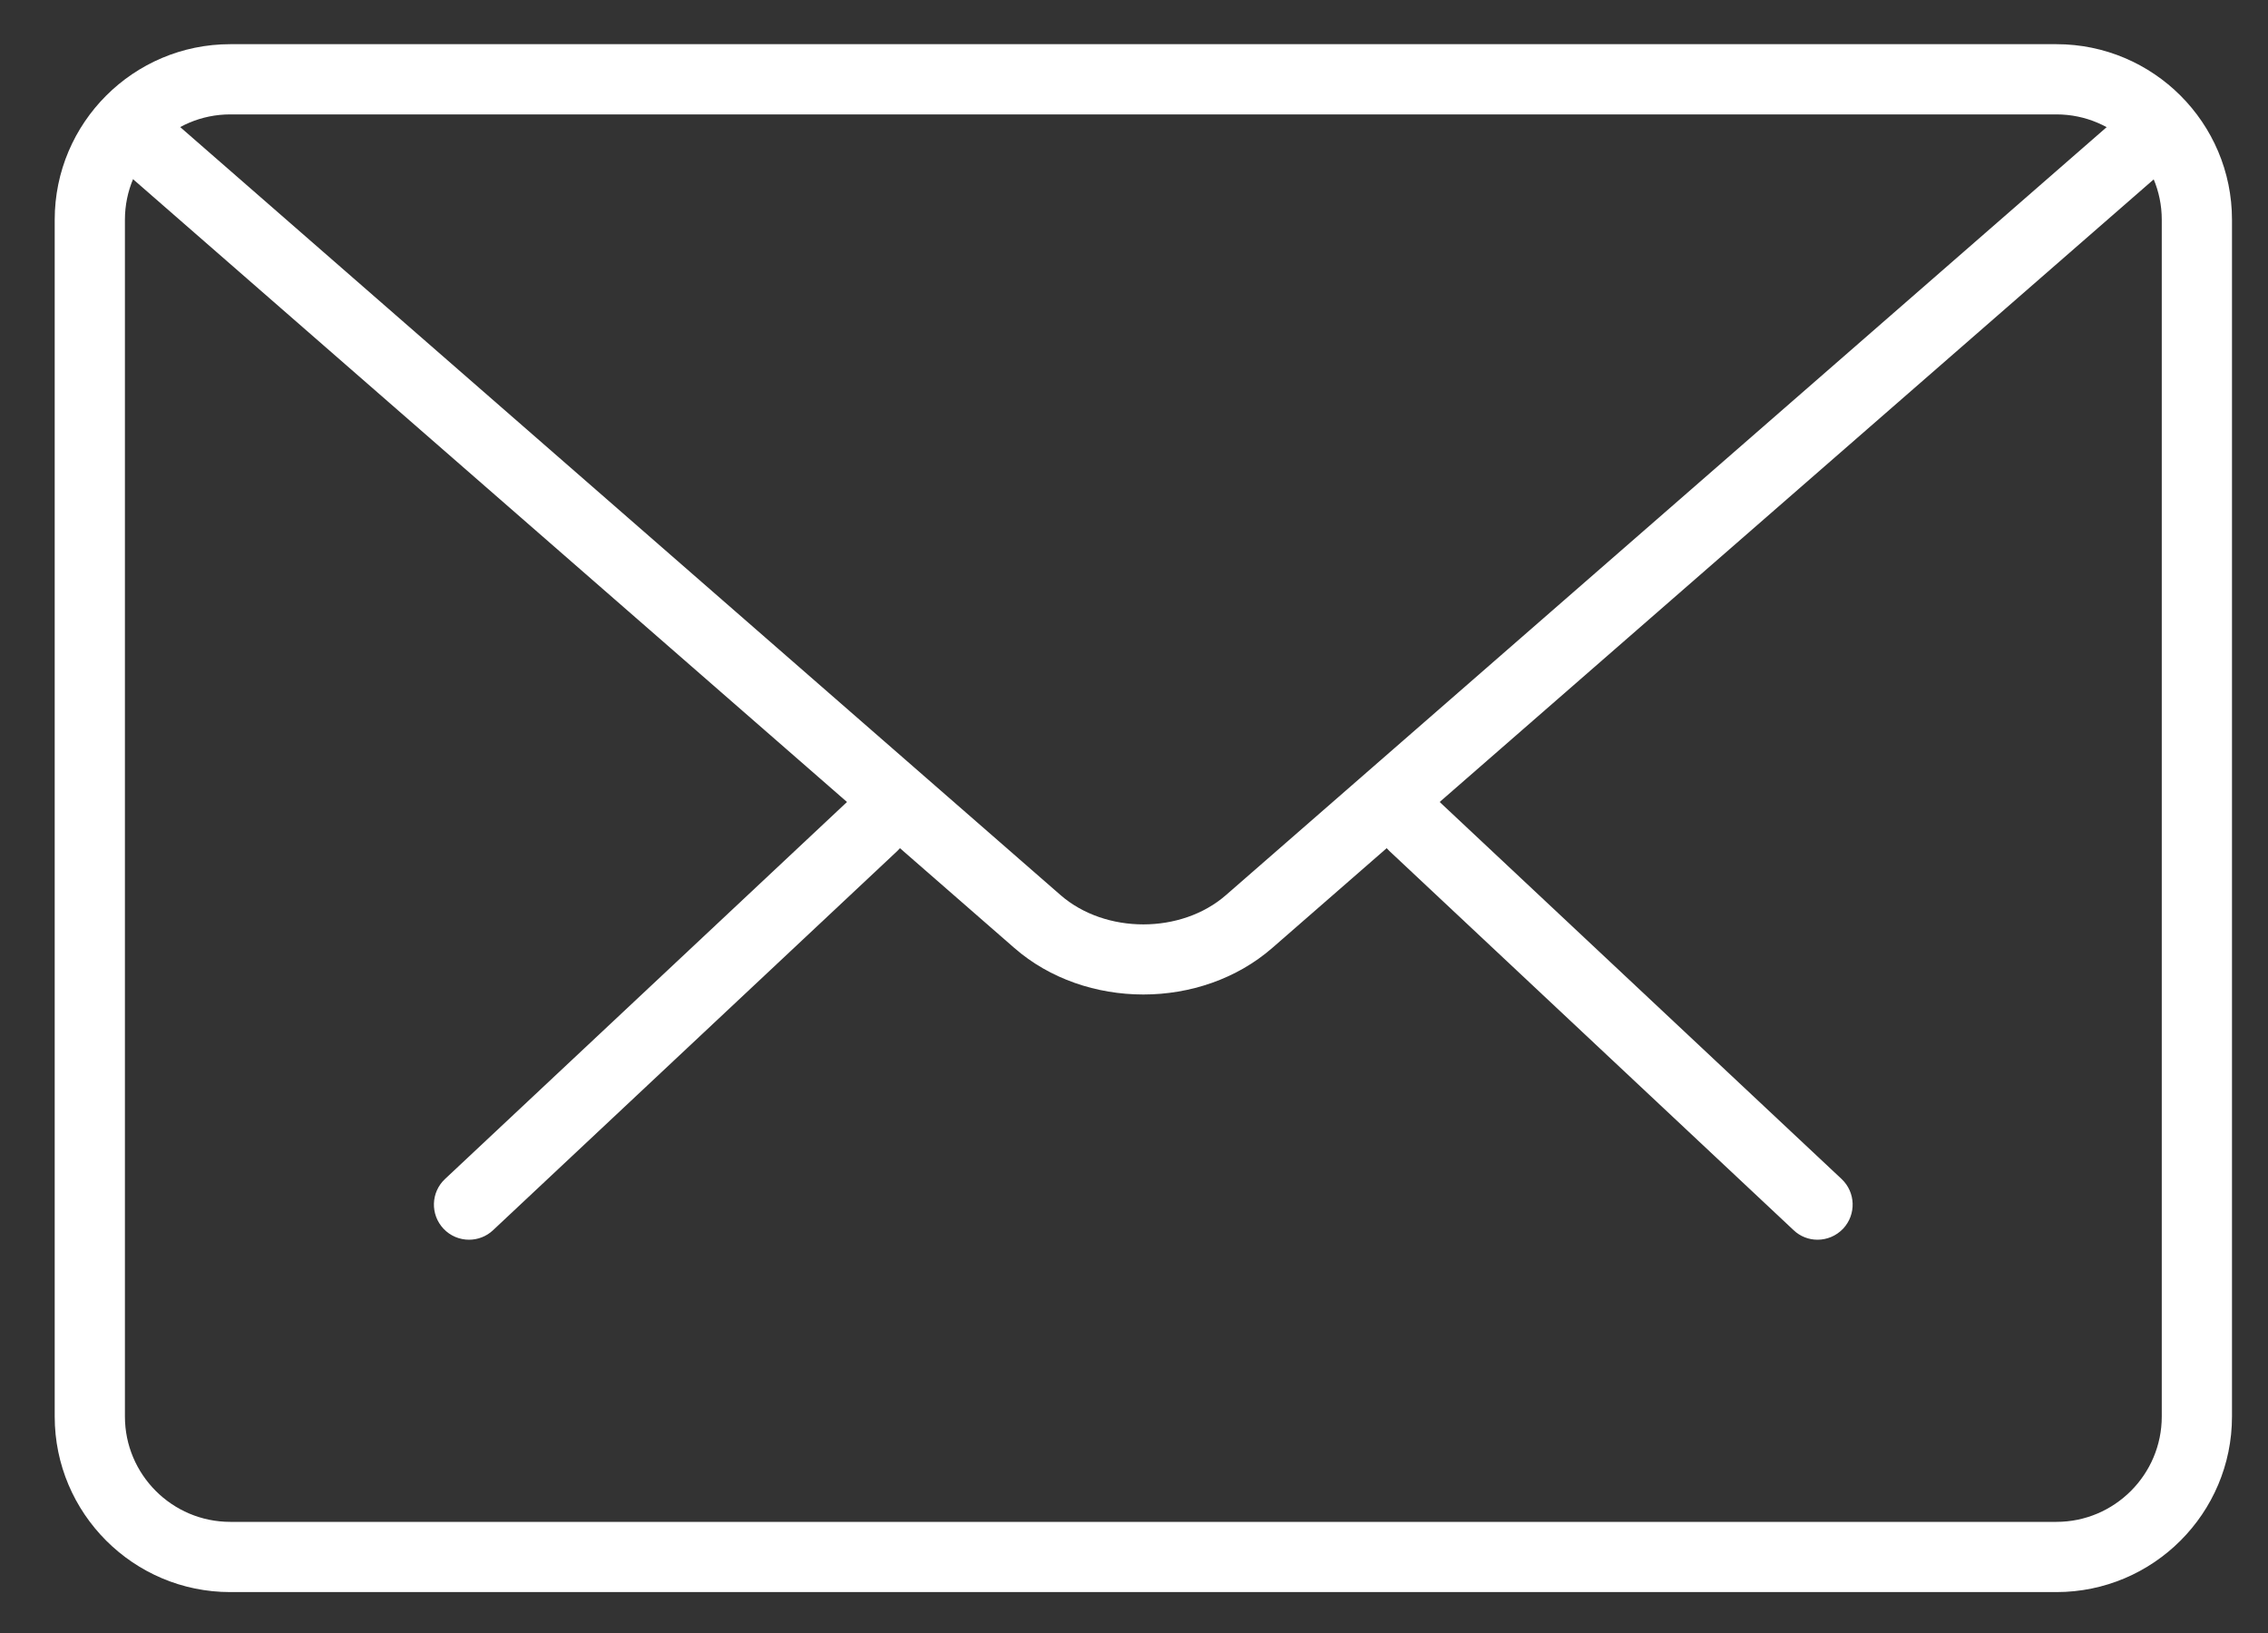 <svg width="25" height="18" viewBox="0 0 25 18" fill="none" xmlns="http://www.w3.org/2000/svg">
<rect x="0" y="0" width="25" height="18" fill="#333333" stroke="none"/>
<path d="M20.034 13.665C19.939 13.665 19.844 13.63 19.77 13.559L15.317 9.382C15.161 9.237 15.153 8.991 15.3 8.836C15.446 8.679 15.69 8.672 15.847 8.819L20.3 12.996C20.455 13.142 20.463 13.387 20.317 13.543C20.24 13.624 20.138 13.665 20.034 13.665Z" fill="white"/>
<path d="M5.17 13.665C5.067 13.665 4.964 13.624 4.888 13.543C4.742 13.387 4.749 13.142 4.905 12.996L9.359 8.819C9.516 8.673 9.761 8.679 9.907 8.836C10.053 8.991 10.045 9.237 9.889 9.382L5.435 13.56C5.361 13.63 5.265 13.665 5.17 13.665Z" fill="white"/>
<path d="M22.668 17.549H2.538C1.471 17.549 0.603 16.681 0.603 15.614V2.422C0.603 1.354 1.471 0.487 2.538 0.487H22.668C23.735 0.487 24.603 1.354 24.603 2.422V15.614C24.603 16.681 23.735 17.549 22.668 17.549ZM2.538 1.261C1.898 1.261 1.377 1.782 1.377 2.422V15.614C1.377 16.254 1.898 16.775 2.538 16.775H22.668C23.308 16.775 23.829 16.254 23.829 15.614V2.422C23.829 1.782 23.308 1.261 22.668 1.261H2.538Z" fill="white"/>
<path d="M12.603 10.962C12.088 10.962 11.573 10.791 11.182 10.45L1.245 1.782C1.084 1.642 1.067 1.397 1.207 1.235C1.349 1.074 1.593 1.06 1.754 1.198L11.69 9.866C12.185 10.297 13.021 10.297 13.514 9.866L23.439 1.212C23.599 1.072 23.843 1.087 23.985 1.249C24.125 1.411 24.109 1.655 23.948 1.796L14.024 10.449C13.631 10.791 13.117 10.962 12.603 10.962Z" fill="white"/>
</svg>

